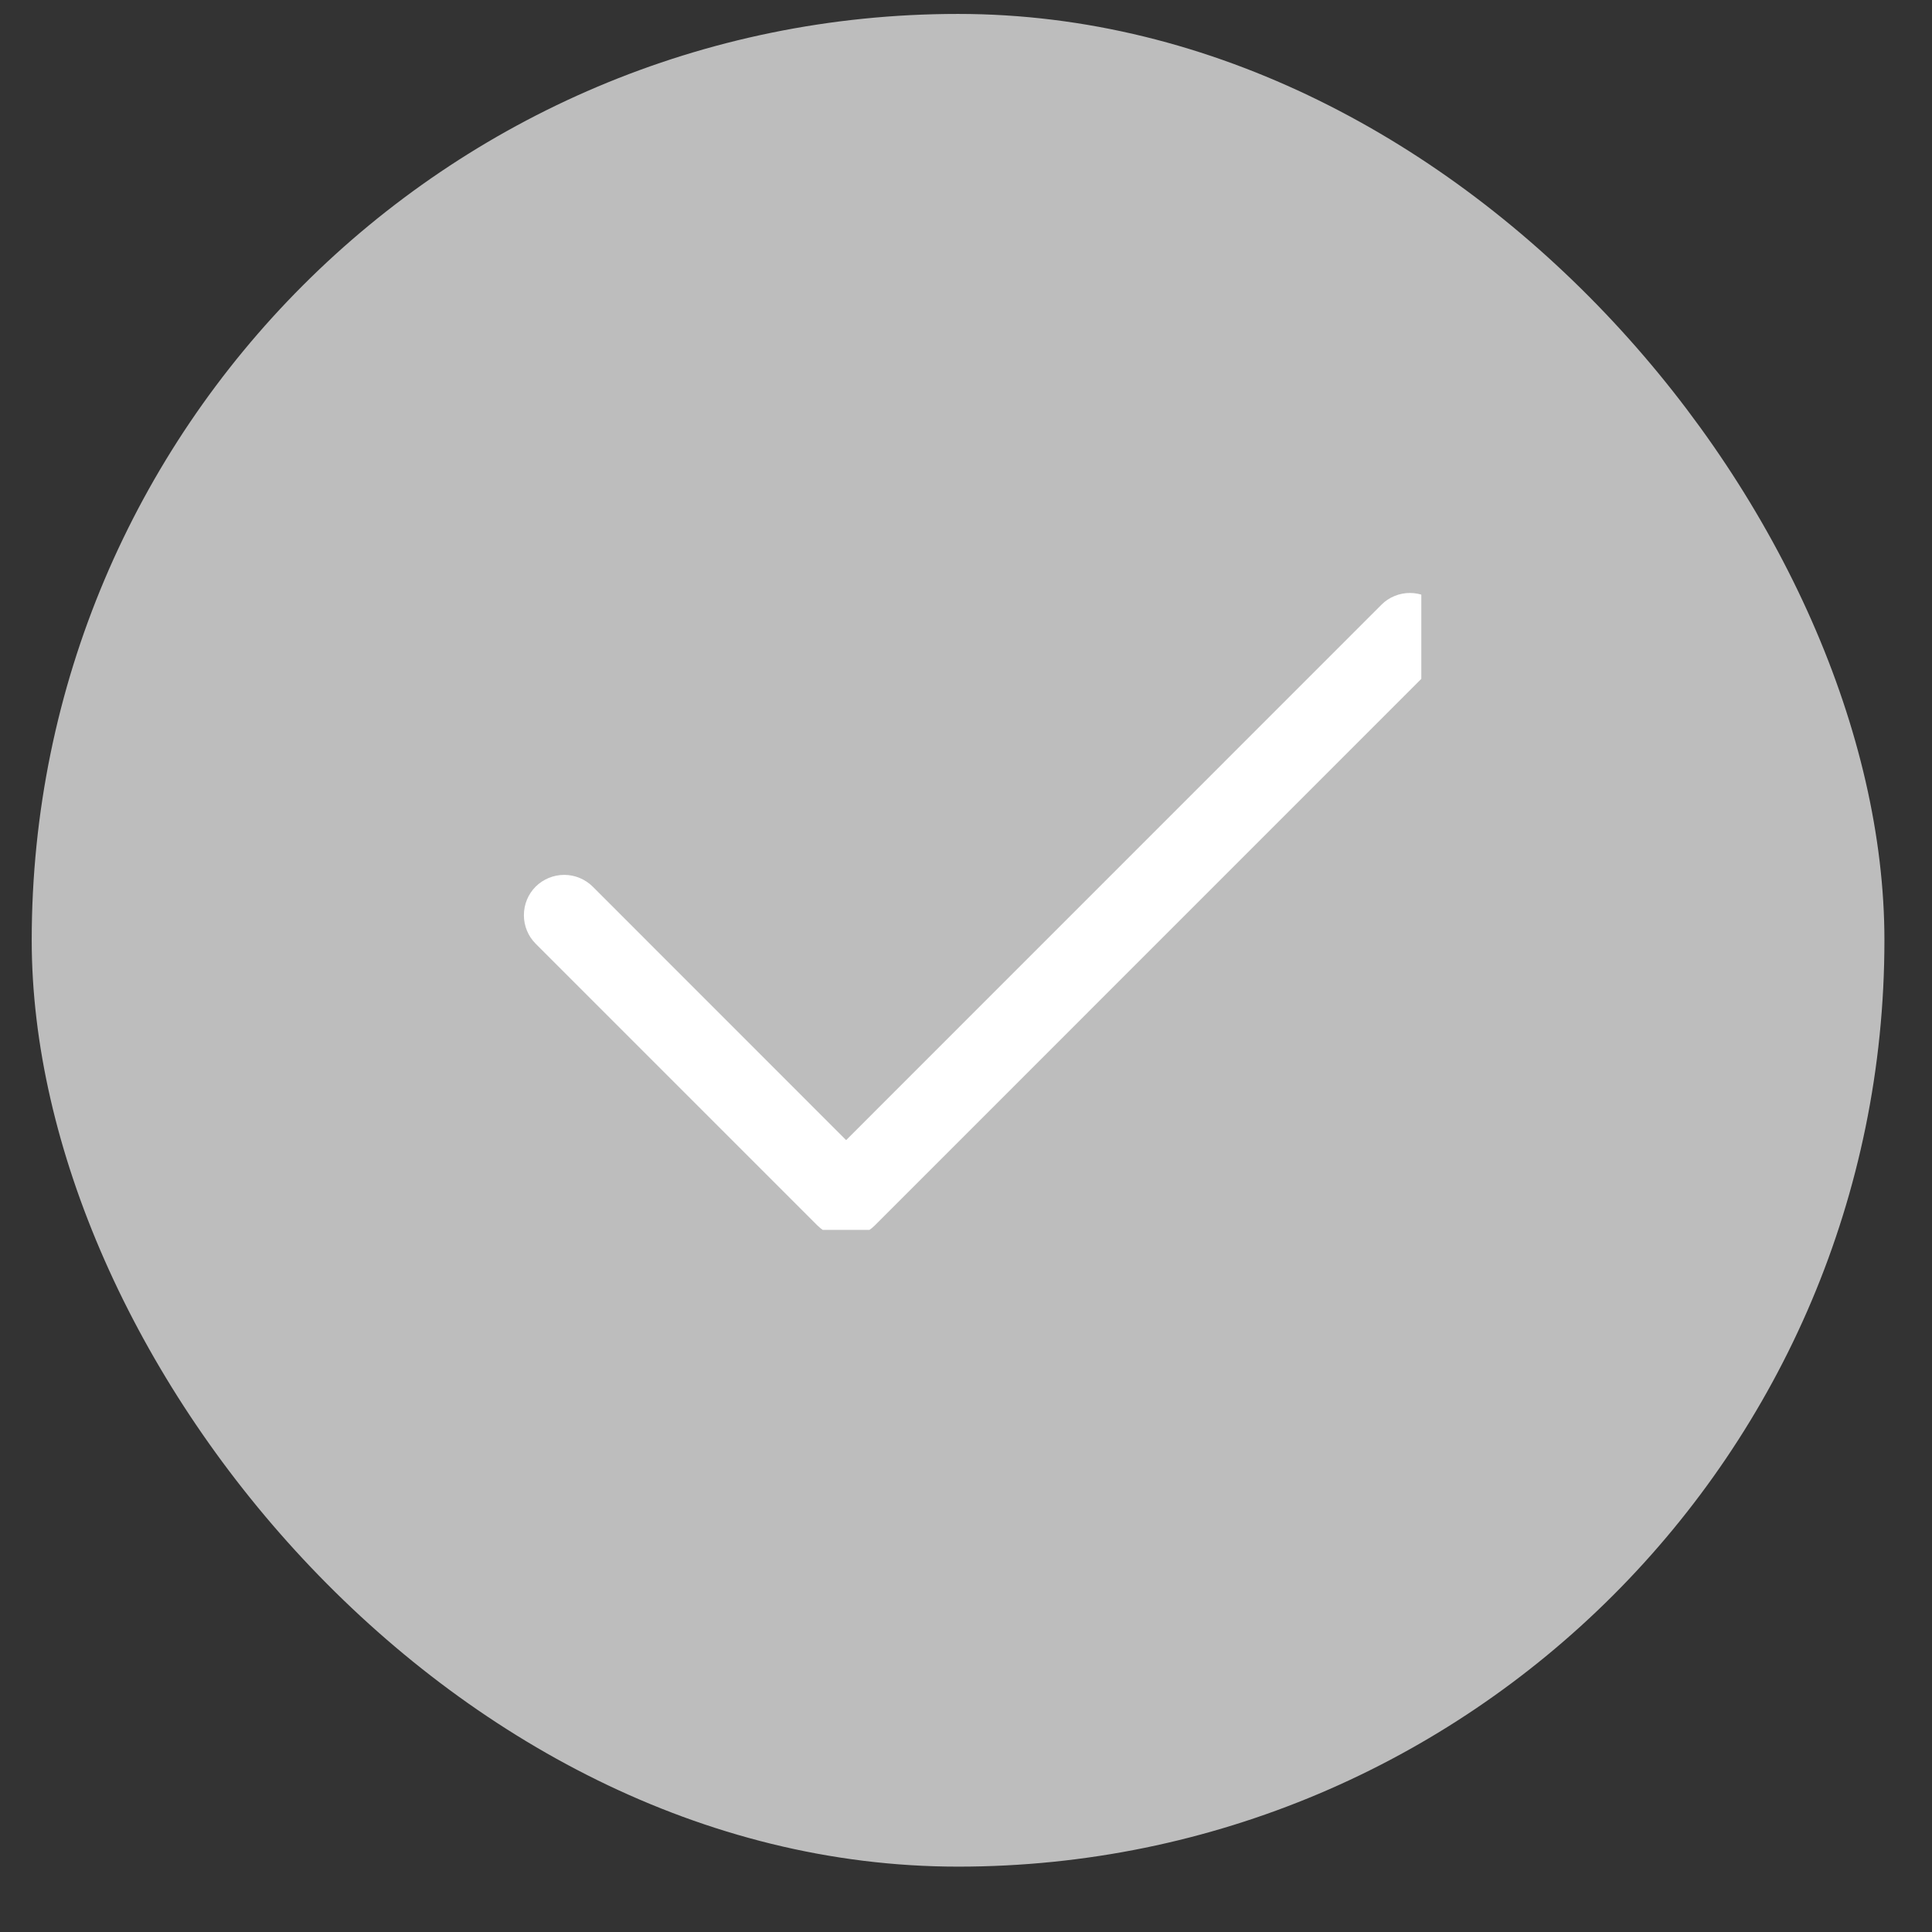 <svg width="24" height="24" viewBox="0 0 24 24" fill="none" xmlns="http://www.w3.org/2000/svg">
<rect x="0" y="0" width="24" height="24" fill="#333333" stroke="none"/>
<rect x="0.394" y="0.173" width="23.015" height="23.015" rx="11.508" fill="#BDBDBD"/>
<g clip-path="url(#clip0)">
<path fill-rule="evenodd" clip-rule="evenodd" d="M17.868 7.513C17.915 7.559 17.952 7.614 17.977 7.675C18.002 7.736 18.015 7.801 18.015 7.867C18.015 7.933 18.002 7.998 17.977 8.058C17.952 8.119 17.915 8.174 17.868 8.221L10.865 15.225C10.818 15.271 10.763 15.308 10.702 15.333C10.641 15.359 10.576 15.372 10.511 15.372C10.445 15.372 10.38 15.359 10.319 15.333C10.258 15.308 10.203 15.271 10.156 15.225L6.654 11.723C6.56 11.629 6.508 11.501 6.508 11.369C6.508 11.236 6.56 11.108 6.654 11.014C6.748 10.921 6.876 10.868 7.009 10.868C7.141 10.868 7.269 10.921 7.363 11.014L10.511 14.163L17.16 7.513C17.206 7.466 17.262 7.429 17.323 7.404C17.383 7.379 17.448 7.366 17.514 7.366C17.58 7.366 17.645 7.379 17.706 7.404C17.767 7.429 17.822 7.466 17.868 7.513Z" fill="white"/>
</g>
<defs>
<clipPath id="clip0">
<rect width="11.508" height="7.912" fill="white" transform="translate(6.148 7.366)"/>
</clipPath>
</defs>
</svg>
